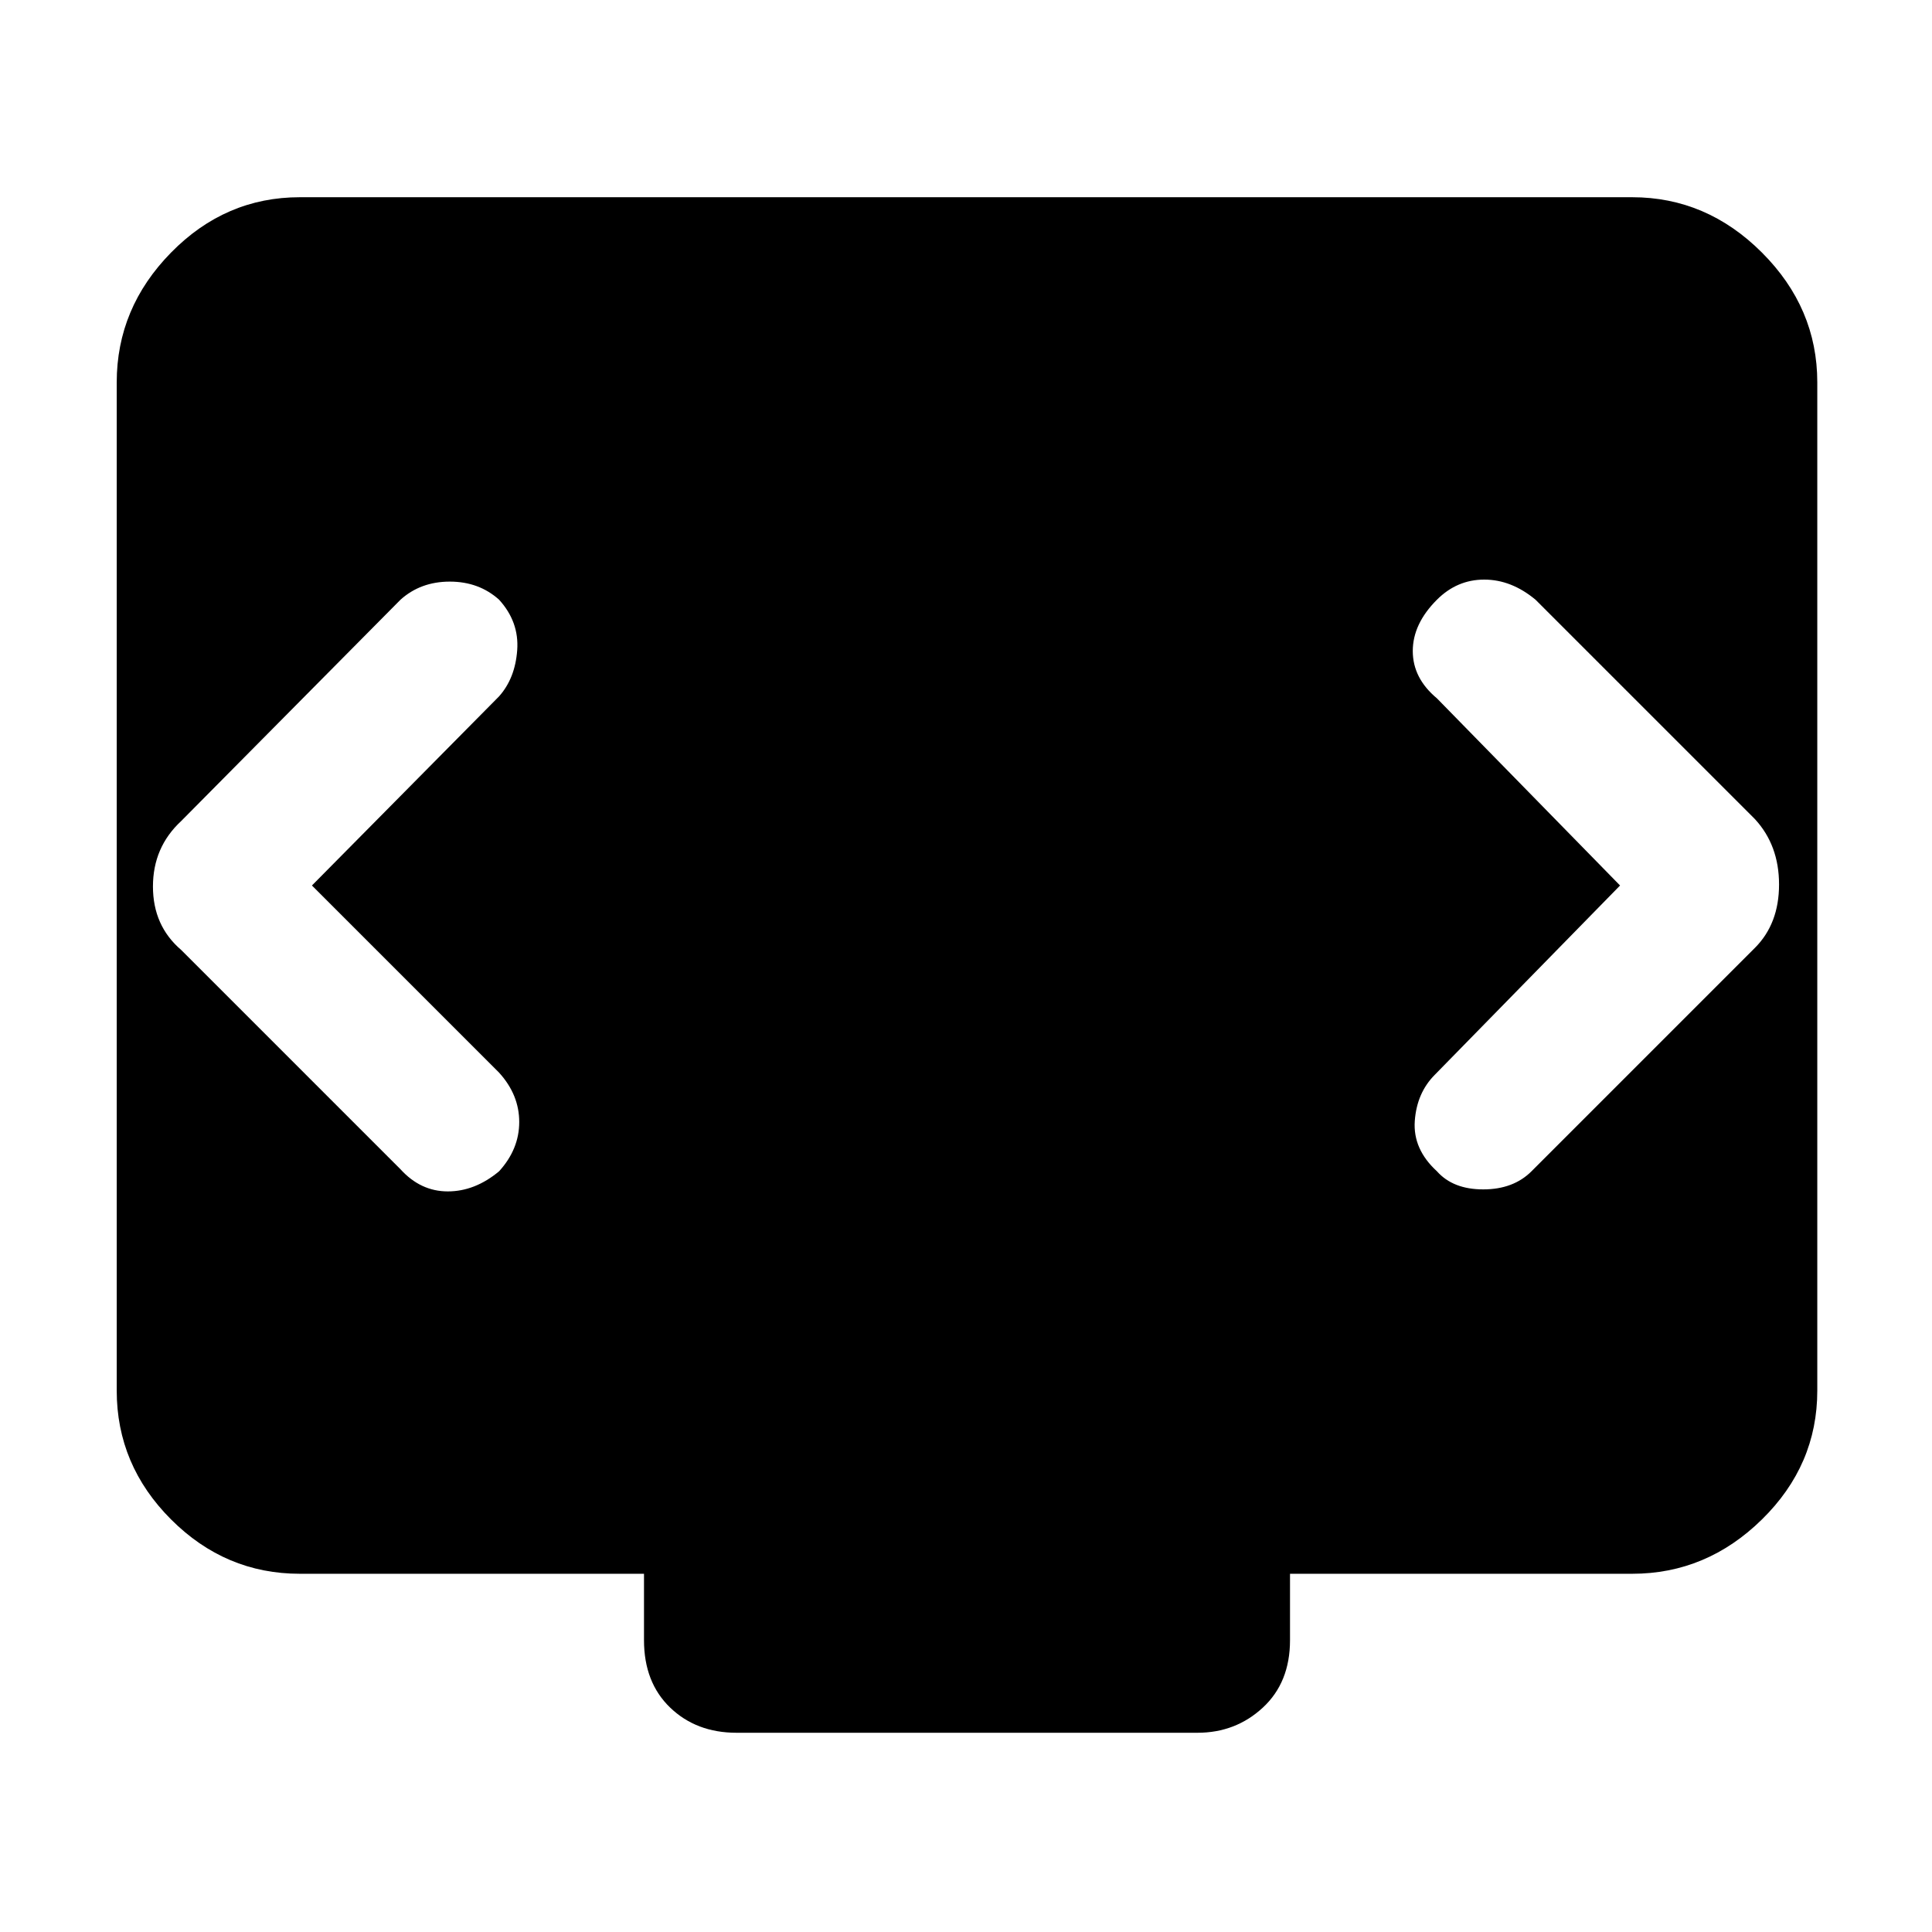 <svg xmlns="http://www.w3.org/2000/svg" height="48" viewBox="0 -960 960 960" width="48"><path d="m155-520 93-94q8-9 9-23t-9-25q-10-9-24.5-9t-24.5 9L90-552q-14 13-14 32.5T90-488l109 109q10 11 23.5 11t25.5-10q10-11 10-24.5T248-427l-93-93Zm650 0-92 94q-9 9-10 23t11 25q8 9 23 9t24-9l111-111q12-12 12-31.5T872-553L763-662q-12-10-25.5-10T714-662q-12 12-12 25.5t12 23.5l91 93ZM366-99q-20 0-33-12.5T320-145v-33H149q-37 0-64-27t-27-64v-501q0-37 27-64.5t64-27.5h662q37 0 64.5 27.5T903-770v501q0 37-27.5 64T811-178H641v33q0 21-13.5 33.5T595-99H366Z"/></svg>